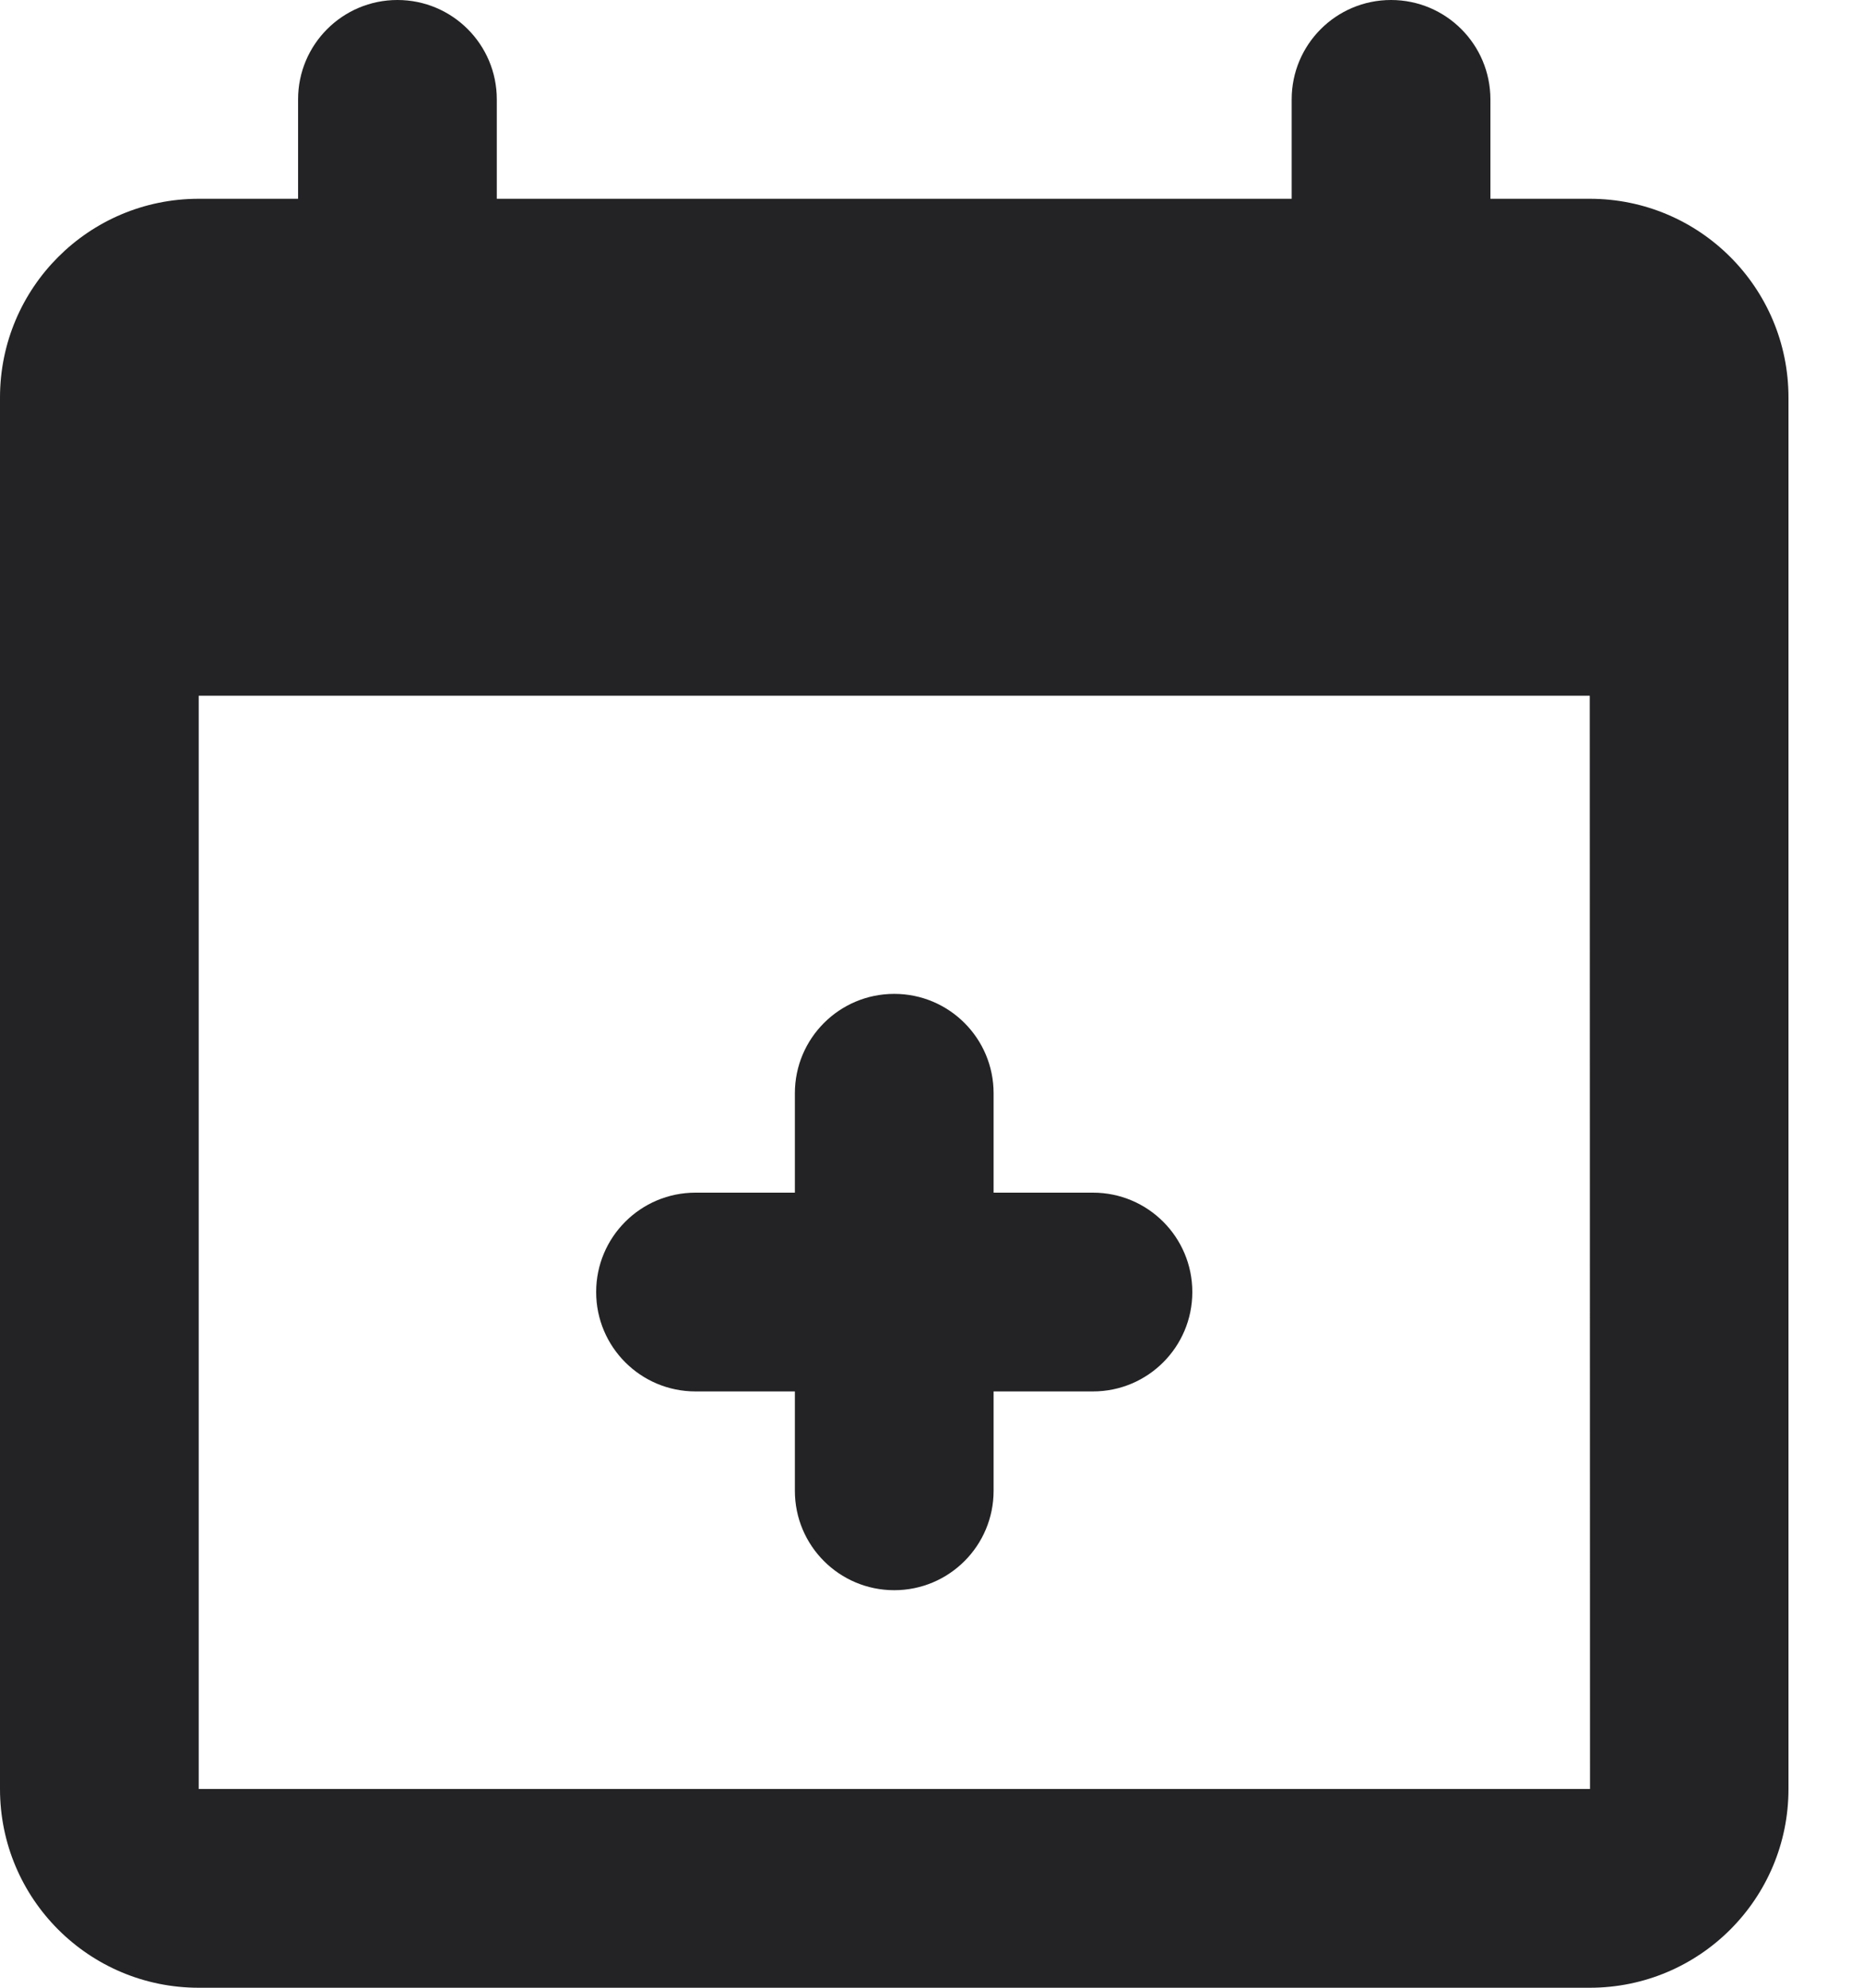 <?xml version="1.0" encoding="UTF-8"?>
<svg width="15px" height="16px" viewBox="0 0 15 16" version="1.1" xmlns="http://www.w3.org/2000/svg" xmlns:xlink="http://www.w3.org/1999/xlink">
    <!-- Generator: Sketch 63.1 (92452) - https://sketch.com -->
    <title>Shape</title>
    <desc>Created with Sketch.</desc>
    <g id="Page-2" stroke="none" stroke-width="1" fill="none" fill-rule="evenodd">
        <g id="d-schedule-2a.2-copy" transform="translate(-754, -267)" fill="#232325" fill-rule="nonzero">
            <path d="M757.2,267 C756.758,267 756.4,267.358 756.4,267.8 L756.4,268.6 L755.6,268.6 C754.716,268.6 754,269.316 754,270.2 L754,281.4 C754,282.284 754.716,283 755.6,283 L766.8,283 C767.684,283 768.4,282.284 768.4,281.4 L768.4,270.2 C768.4,269.316 767.684,268.6 766.8,268.6 L766,268.6 L766,267.8 C766,267.358 765.642,267 765.2,267 C764.758,267 764.4,267.358 764.4,267.8 L764.4,268.6 L758,268.6 L758,267.8 C758,267.358 757.642,267 757.2,267 Z M755.6,272.6 L766.8,272.6 L766.802,281.4 L755.6,281.4 L755.6,272.6 Z M761.2,275 C760.758,275 760.4,275.358 760.4,275.8 L760.4,276.6 L759.6,276.6 C759.158,276.6 758.8,276.958 758.8,277.4 C758.8,277.842 759.158,278.2 759.6,278.2 L760.4,278.2 L760.4,279 C760.4,279.442 760.758,279.8 761.2,279.8 C761.642,279.8 762,279.442 762,279 L762,278.2 L762.8,278.2 C763.242,278.2 763.6,277.842 763.6,277.4 C763.6,276.958 763.242,276.6 762.8,276.6 L762,276.6 L762,275.8 C762,275.358 761.642,275 761.2,275 Z" id="Shape"></path>
        </g>
    </g>
</svg>